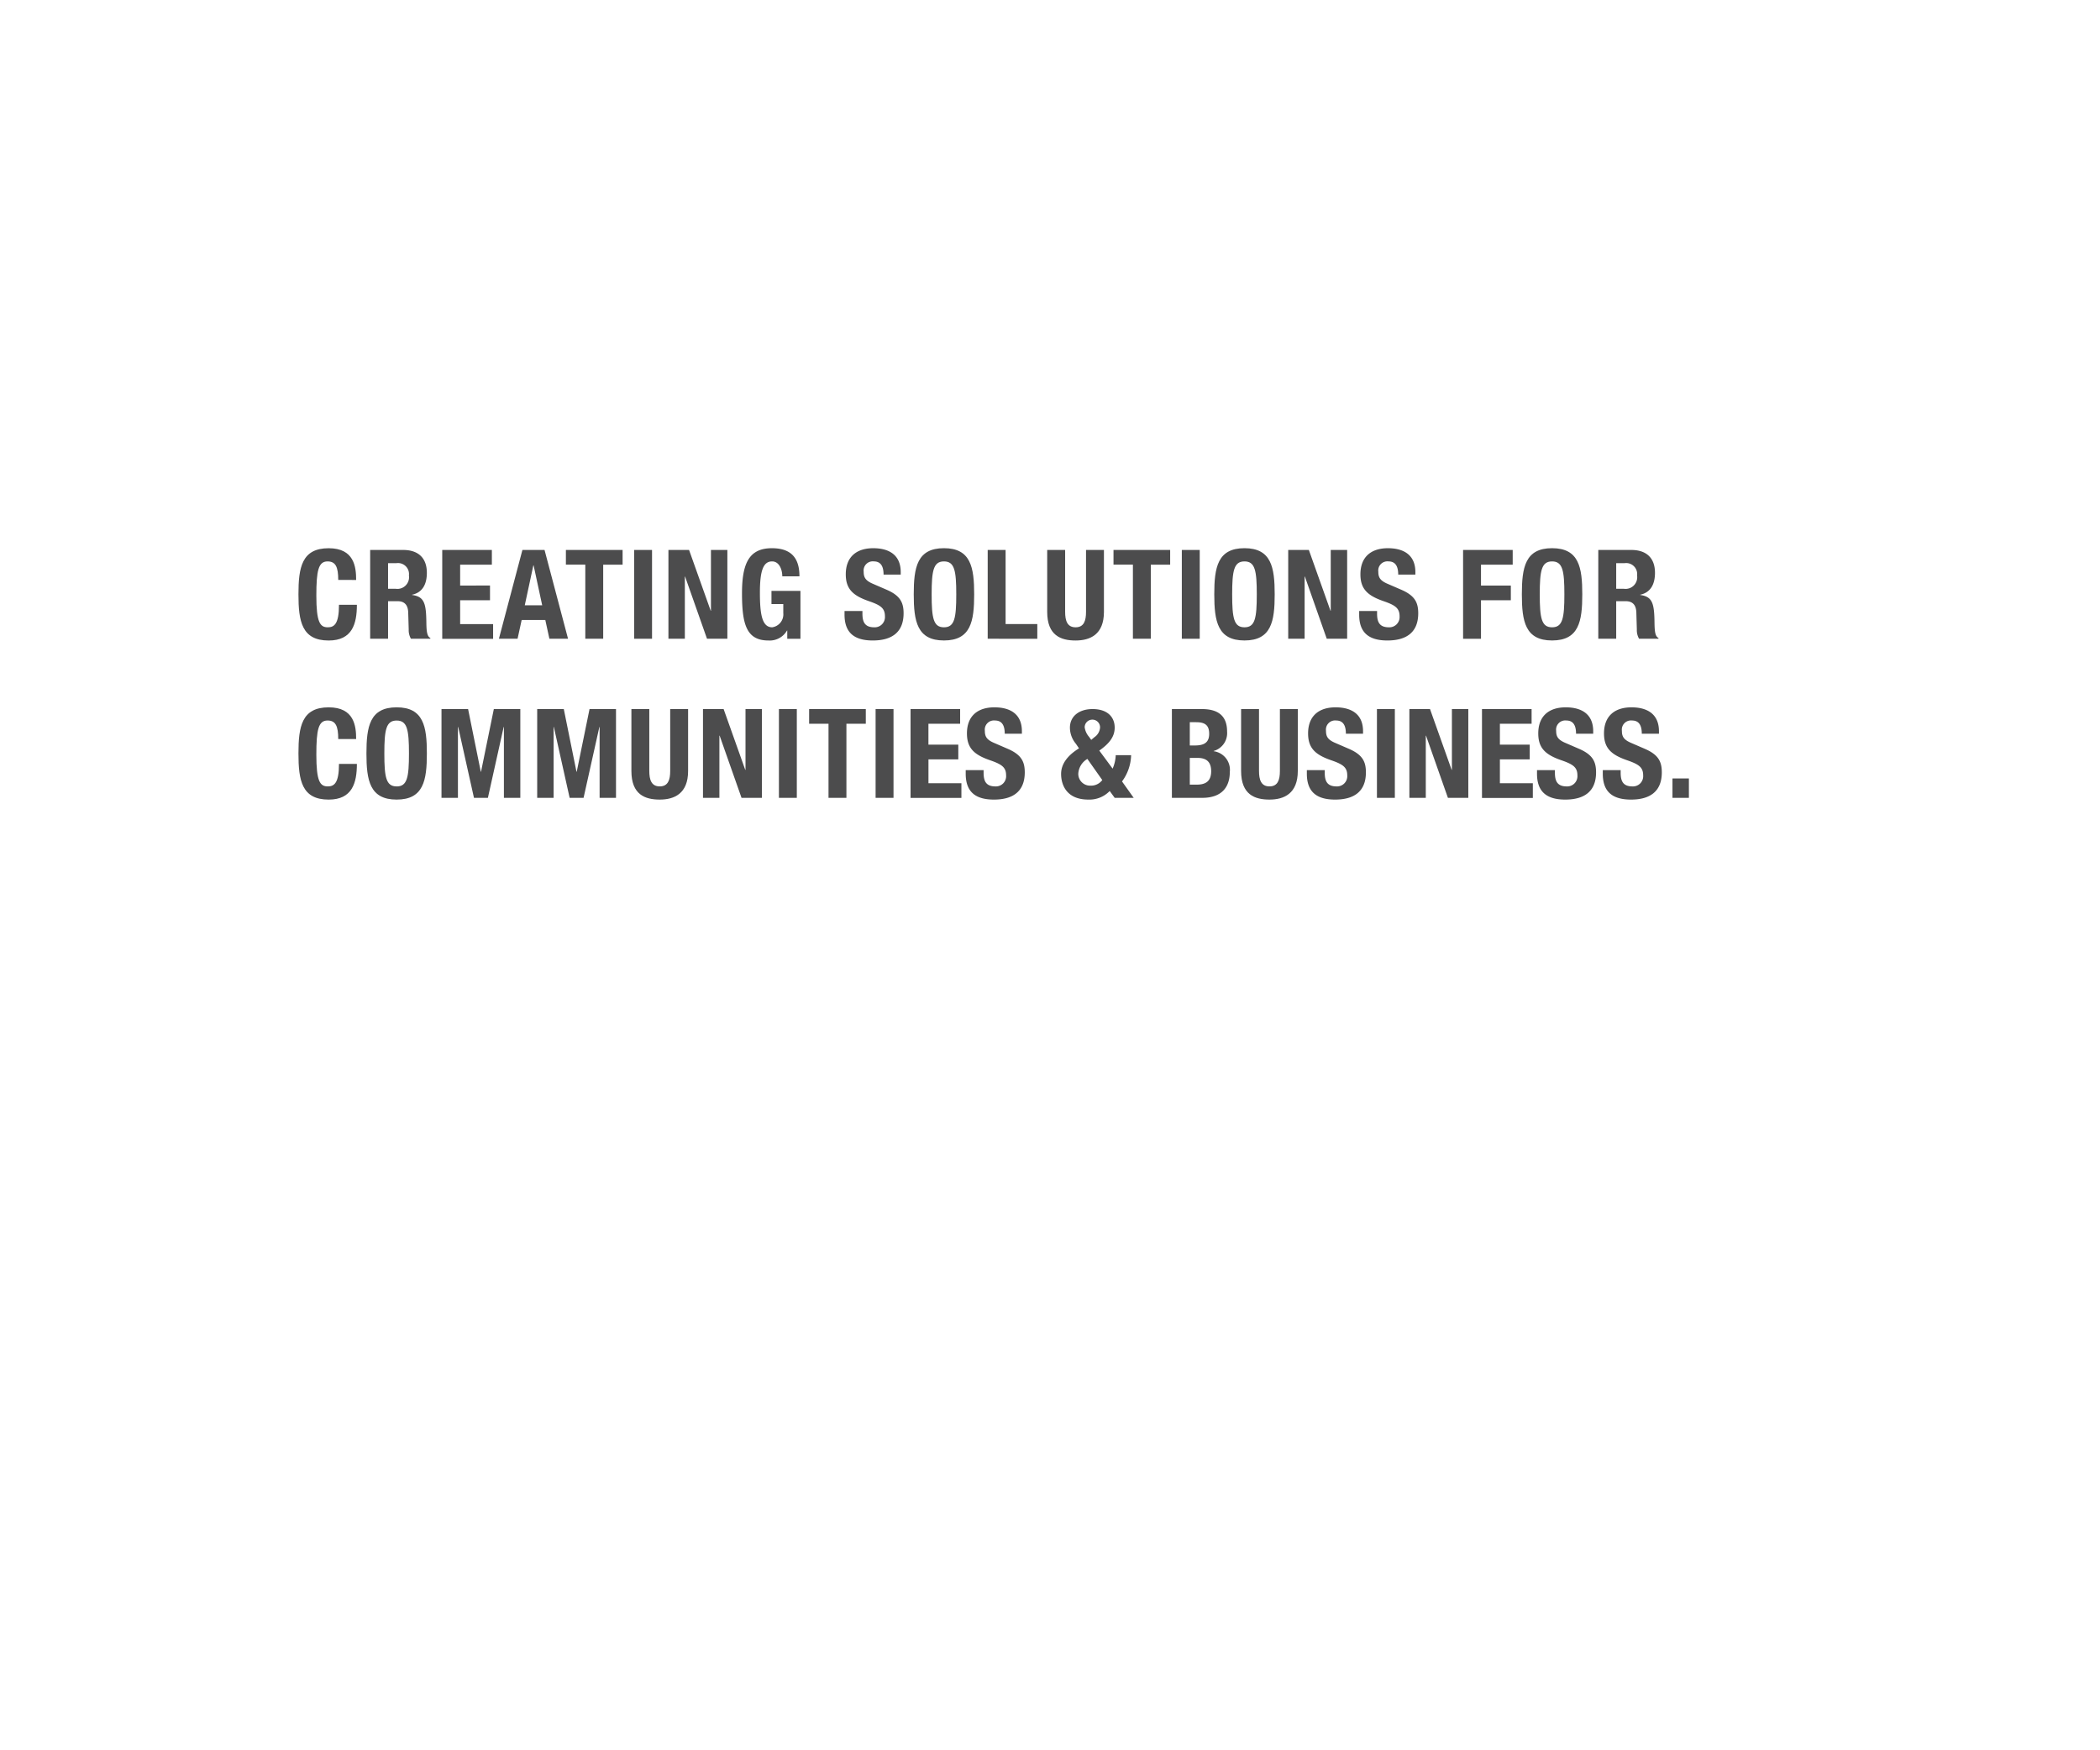 <svg id="Layer_1" data-name="Layer 1" xmlns="http://www.w3.org/2000/svg" viewBox="0 0 300 250"><defs><style>.cls-1{fill:#4c4c4d;}</style></defs><path class="cls-1" d="M48.32,82.834c0-1.848-.373-2.646-1.528-2.646-1.3,0-1.6,1.3-1.6,4.883,0,3.838.533,4.529,1.634,4.529.923,0,1.6-.479,1.6-3.214h2.558c0,2.735-.675,5.1-4.031,5.1-3.837,0-4.317-2.735-4.317-6.589s.48-6.591,4.317-6.591c3.658,0,3.924,2.683,3.924,4.531Z"/><path class="cls-1" d="M52.88,78.553h4.725c2.1,0,3.374,1.1,3.374,3.268,0,1.688-.675,2.825-2.113,3.126v.036c1.74.231,2.006,1.189,2.042,3.872.018,1.332.089,2.025.569,2.273v.107H58.706a2.47,2.47,0,0,1-.319-1.332l-.072-2.433c-.035-1-.479-1.6-1.51-1.6H55.438v5.364H52.88Zm2.558,5.541H56.5a1.667,1.667,0,0,0,1.917-1.9,1.573,1.573,0,0,0-1.775-1.757H55.438Z"/><path class="cls-1" d="M70.266,78.553v2.1H65.735v2.983H70v2.1H65.735v3.41h4.708v2.1H63.177V78.553Z"/><path class="cls-1" d="M74.631,78.553h3.161l3.357,12.682H78.485L77.9,88.552H74.524l-.586,2.683H71.273Zm.337,7.9h2.487l-1.226-5.7h-.036Z"/><path class="cls-1" d="M88.943,78.553v2.1H86.171V91.235H83.614V80.649H80.842v-2.1Z"/><path class="cls-1" d="M90.591,91.235V78.553h2.557V91.235Z"/><path class="cls-1" d="M98.438,78.553l3.092,8.685h.034V78.553h2.345V91.235H101L97.87,82.354h-.035v8.881H95.49V78.553Z"/><path class="cls-1" d="M111.755,82.318c0-.941-.426-2.13-1.456-2.13-1.243,0-1.741,1.278-1.741,4.44,0,3.055.284,4.972,1.759,4.972a1.864,1.864,0,0,0,1.581-2.023v-1.3H110.21V84.4h4.139v6.839h-1.883V90.062h-.036a2.849,2.849,0,0,1-2.665,1.421c-3.142,0-3.765-2.344-3.765-6.732,0-4.263,1-6.448,4.263-6.448,2.807,0,3.944,1.439,3.944,4.015Z"/><path class="cls-1" d="M123.205,87.274v.373c0,1.19.337,1.953,1.687,1.953a1.461,1.461,0,0,0,1.528-1.562c0-1.155-.586-1.582-2.274-2.167-2.273-.782-3.321-1.723-3.321-3.837,0-2.469,1.51-3.731,3.926-3.731,2.273,0,3.924.978,3.924,3.411v.356h-2.451c0-1.191-.409-1.882-1.384-1.882a1.309,1.309,0,0,0-1.457,1.473c0,.782.231,1.262,1.314,1.723l1.971.853c1.919.834,2.416,1.812,2.416,3.356,0,2.683-1.634,3.89-4.405,3.89-2.895,0-4.032-1.349-4.032-3.694v-.515Z"/><path class="cls-1" d="M134.852,78.3c3.836,0,4.316,2.737,4.316,6.591s-.48,6.589-4.316,6.589-4.317-2.735-4.317-6.589S131.015,78.3,134.852,78.3Zm0,11.3c1.51,0,1.758-1.3,1.758-4.706,0-3.392-.248-4.706-1.758-4.706s-1.759,1.314-1.759,4.706C133.093,88.3,133.343,89.6,134.852,89.6Z"/><path class="cls-1" d="M141.1,91.235V78.553h2.557V89.139h4.529v2.1Z"/><path class="cls-1" d="M152.163,78.553V87.4c0,1.261.3,2.2,1.493,2.2s1.491-.941,1.491-2.2V78.553h2.558V87.4c0,3.232-1.971,4.085-4.049,4.085S149.6,90.791,149.6,87.4V78.553Z"/><path class="cls-1" d="M167.166,78.553v2.1H164.4V91.235h-2.556V80.649h-2.772v-2.1Z"/><path class="cls-1" d="M168.832,91.235V78.553h2.558V91.235Z"/><path class="cls-1" d="M177.784,78.3c3.835,0,4.315,2.737,4.315,6.591s-.48,6.589-4.315,6.589-4.317-2.735-4.317-6.589S173.946,78.3,177.784,78.3Zm0,11.3c1.509,0,1.757-1.3,1.757-4.706,0-3.392-.248-4.706-1.757-4.706s-1.76,1.314-1.76,4.706C176.024,88.3,176.274,89.6,177.784,89.6Z"/><path class="cls-1" d="M186.98,78.553l3.09,8.685h.035V78.553h2.345V91.235h-2.914l-3.124-8.881h-.037v8.881h-2.344V78.553Z"/><path class="cls-1" d="M196.725,87.274v.373c0,1.19.337,1.953,1.687,1.953a1.461,1.461,0,0,0,1.528-1.562c0-1.155-.586-1.582-2.274-2.167-2.273-.782-3.321-1.723-3.321-3.837,0-2.469,1.51-3.731,3.926-3.731,2.273,0,3.925.978,3.925,3.411v.356h-2.451c0-1.191-.409-1.882-1.385-1.882a1.309,1.309,0,0,0-1.457,1.473c0,.782.231,1.262,1.314,1.723l1.971.853c1.919.834,2.417,1.812,2.417,3.356,0,2.683-1.635,3.89-4.406,3.89-2.9,0-4.032-1.349-4.032-3.694v-.515Z"/><path class="cls-1" d="M209.012,78.553H216.1v2.1h-4.529v2.983h4.263v2.1h-4.263v5.506h-2.557Z"/><path class="cls-1" d="M221.725,78.3c3.836,0,4.316,2.737,4.316,6.591s-.48,6.589-4.316,6.589-4.317-2.735-4.317-6.589S217.888,78.3,221.725,78.3Zm0,11.3c1.51,0,1.758-1.3,1.758-4.706,0-3.392-.248-4.706-1.758-4.706s-1.759,1.314-1.759,4.706C219.966,88.3,220.215,89.6,221.725,89.6Z"/><path class="cls-1" d="M228.328,78.553h4.724c2.1,0,3.374,1.1,3.374,3.268,0,1.688-.675,2.825-2.114,3.126v.036c1.741.231,2.008,1.189,2.044,3.872.018,1.332.088,2.025.568,2.273v.107h-2.771a2.47,2.47,0,0,1-.319-1.332l-.072-2.433c-.035-1-.48-1.6-1.51-1.6h-1.367v5.364h-2.557Zm2.557,5.541h1.065a1.669,1.669,0,0,0,1.919-1.9,1.573,1.573,0,0,0-1.776-1.757h-1.208Z"/><path class="cls-1" d="M48.32,105.559c0-1.848-.373-2.647-1.528-2.647-1.3,0-1.6,1.3-1.6,4.884,0,3.838.533,4.529,1.634,4.529.923,0,1.6-.479,1.6-3.215h2.558c0,2.736-.675,5.1-4.031,5.1-3.837,0-4.317-2.735-4.317-6.589s.48-6.589,4.317-6.589c3.658,0,3.924,2.681,3.924,4.529Z"/><path class="cls-1" d="M56.664,101.03c3.837,0,4.317,2.735,4.317,6.589s-.48,6.589-4.317,6.589-4.316-2.735-4.316-6.589S52.828,101.03,56.664,101.03Zm0,11.3c1.509,0,1.759-1.3,1.759-4.706,0-3.392-.25-4.707-1.759-4.707s-1.758,1.315-1.758,4.707C54.906,111.029,55.154,112.325,56.664,112.325Z"/><path class="cls-1" d="M63.071,101.278h3.8l1.812,8.951h.036l1.828-8.951h3.784V113.96H71.987V103.836h-.034L69.7,113.96h-1.99l-2.255-10.124h-.035V113.96H63.071Z"/><path class="cls-1" d="M76.742,101.278h3.8l1.812,8.951h.036l1.829-8.951H88V113.96H85.659V103.836h-.035L83.367,113.96H81.378l-2.256-10.124h-.034V113.96H76.742Z"/><path class="cls-1" d="M92.757,101.278v8.846c0,1.26.3,2.2,1.492,2.2s1.493-.941,1.493-2.2v-8.846H98.3v8.846c0,3.231-1.973,4.084-4.051,4.084s-4.049-.692-4.049-4.084v-8.846Z"/><path class="cls-1" d="M103.375,101.278l3.09,8.685h.036v-8.685h2.344V113.96h-2.912l-3.127-8.881h-.036v8.881h-2.344V101.278Z"/><path class="cls-1" d="M111.274,113.96V101.278h2.557V113.96Z"/><path class="cls-1" d="M123.686,101.278v2.1h-2.769V113.96h-2.558V103.374h-2.771v-2.1Z"/><path class="cls-1" d="M125.086,113.96V101.278h2.558V113.96Z"/><path class="cls-1" d="M137.162,101.278v2.1h-4.529v2.983H136.9v2.1h-4.263v3.411h4.707v2.1h-7.265V101.278Z"/><path class="cls-1" d="M140.515,110v.373c0,1.189.337,1.953,1.687,1.953a1.46,1.46,0,0,0,1.528-1.562c0-1.155-.586-1.582-2.273-2.167-2.274-.782-3.322-1.723-3.322-3.837,0-2.469,1.51-3.729,3.926-3.729,2.274,0,3.925.976,3.925,3.41v.355h-2.451c0-1.191-.409-1.883-1.385-1.883a1.309,1.309,0,0,0-1.457,1.474c0,.782.231,1.262,1.314,1.723l1.971.853c1.919.834,2.417,1.812,2.417,3.356,0,2.682-1.635,3.89-4.406,3.89-2.9,0-4.031-1.349-4.031-3.695V110Z"/><path class="cls-1" d="M158.946,109.786a5.185,5.185,0,0,0,.443-1.919h2.2a6.592,6.592,0,0,1-1.3,3.749l1.669,2.344h-2.717l-.711-.978a4.026,4.026,0,0,1-3.054,1.226c-3.215,0-3.89-2.238-3.89-3.659,0-1.473.976-2.682,2.557-3.658l-.445-.657a3.612,3.612,0,0,1-.852-2.292c0-1.652,1.332-2.664,3.233-2.664,2.166,0,3.162,1.171,3.162,2.646,0,1.262-.711,2.238-2.2,3.286ZM155.34,108.4a2.615,2.615,0,0,0-1.3,2.148,1.691,1.691,0,0,0,1.776,1.67,2,2,0,0,0,1.652-.8Zm.249-3.144.3.425.463-.391a1.819,1.819,0,0,0,.8-1.385,1.1,1.1,0,0,0-2.2-.034A2.633,2.633,0,0,0,155.589,105.257Z"/><path class="cls-1" d="M167.413,101.278h4.279c2.1,0,3.606.782,3.606,3.215a2.65,2.65,0,0,1-1.917,2.771v.035a2.681,2.681,0,0,1,2.308,2.948c0,1.99-.976,3.713-3.961,3.713h-4.315Zm2.558,5.2h.727c1.4,0,2.042-.48,2.042-1.669,0-1.209-.585-1.653-1.846-1.653h-.923Zm0,5.595h.993c1.226,0,2.06-.443,2.06-1.918s-.834-1.9-1.953-1.9h-1.1Z"/><path class="cls-1" d="M179.859,101.278v8.846c0,1.26.3,2.2,1.493,2.2s1.491-.941,1.491-2.2v-8.846H185.4v8.846c0,3.231-1.971,4.084-4.049,4.084s-4.051-.692-4.051-4.084v-8.846Z"/><path class="cls-1" d="M189.25,110v.373c0,1.189.337,1.953,1.688,1.953a1.46,1.46,0,0,0,1.527-1.562c0-1.155-.586-1.582-2.273-2.167-2.274-.782-3.322-1.723-3.322-3.837,0-2.469,1.51-3.729,3.926-3.729,2.274,0,3.925.976,3.925,3.41v.355H192.27c0-1.191-.409-1.883-1.385-1.883a1.309,1.309,0,0,0-1.457,1.474c0,.782.231,1.262,1.314,1.723l1.971.853c1.919.834,2.417,1.812,2.417,3.356,0,2.682-1.635,3.89-4.406,3.89-2.894,0-4.031-1.349-4.031-3.695V110Z"/><path class="cls-1" d="M196.706,113.96V101.278h2.557V113.96Z"/><path class="cls-1" d="M204.287,101.278l3.092,8.685h.036v-8.685h2.344V113.96h-2.913l-3.127-8.881h-.035v8.881H201.34V101.278Z"/><path class="cls-1" d="M218.8,101.278v2.1h-4.529v2.983h4.263v2.1h-4.263v3.411h4.706v2.1h-7.264V101.278Z"/><path class="cls-1" d="M222.131,110v.373c0,1.189.337,1.953,1.687,1.953a1.46,1.46,0,0,0,1.528-1.562c0-1.155-.587-1.582-2.274-2.167-2.273-.782-3.321-1.723-3.321-3.837,0-2.469,1.509-3.729,3.926-3.729,2.273,0,3.924.976,3.924,3.41v.355H225.15c0-1.191-.409-1.883-1.384-1.883a1.31,1.31,0,0,0-1.458,1.474c0,.782.232,1.262,1.315,1.723l1.971.853c1.919.834,2.416,1.812,2.416,3.356,0,2.682-1.634,3.89-4.405,3.89-2.895,0-4.032-1.349-4.032-3.695V110Z"/><path class="cls-1" d="M231.523,110v.373c0,1.189.337,1.953,1.687,1.953a1.46,1.46,0,0,0,1.528-1.562c0-1.155-.587-1.582-2.274-2.167-2.273-.782-3.321-1.723-3.321-3.837,0-2.469,1.509-3.729,3.926-3.729,2.273,0,3.924.976,3.924,3.41v.355h-2.451c0-1.191-.409-1.883-1.385-1.883a1.31,1.31,0,0,0-1.457,1.474c0,.782.232,1.262,1.315,1.723l1.971.853c1.919.834,2.416,1.812,2.416,3.356,0,2.682-1.634,3.89-4.4,3.89-2.9,0-4.032-1.349-4.032-3.695V110Z"/><path class="cls-1" d="M241.27,111.189v2.771h-2.345v-2.771Z"/></svg>